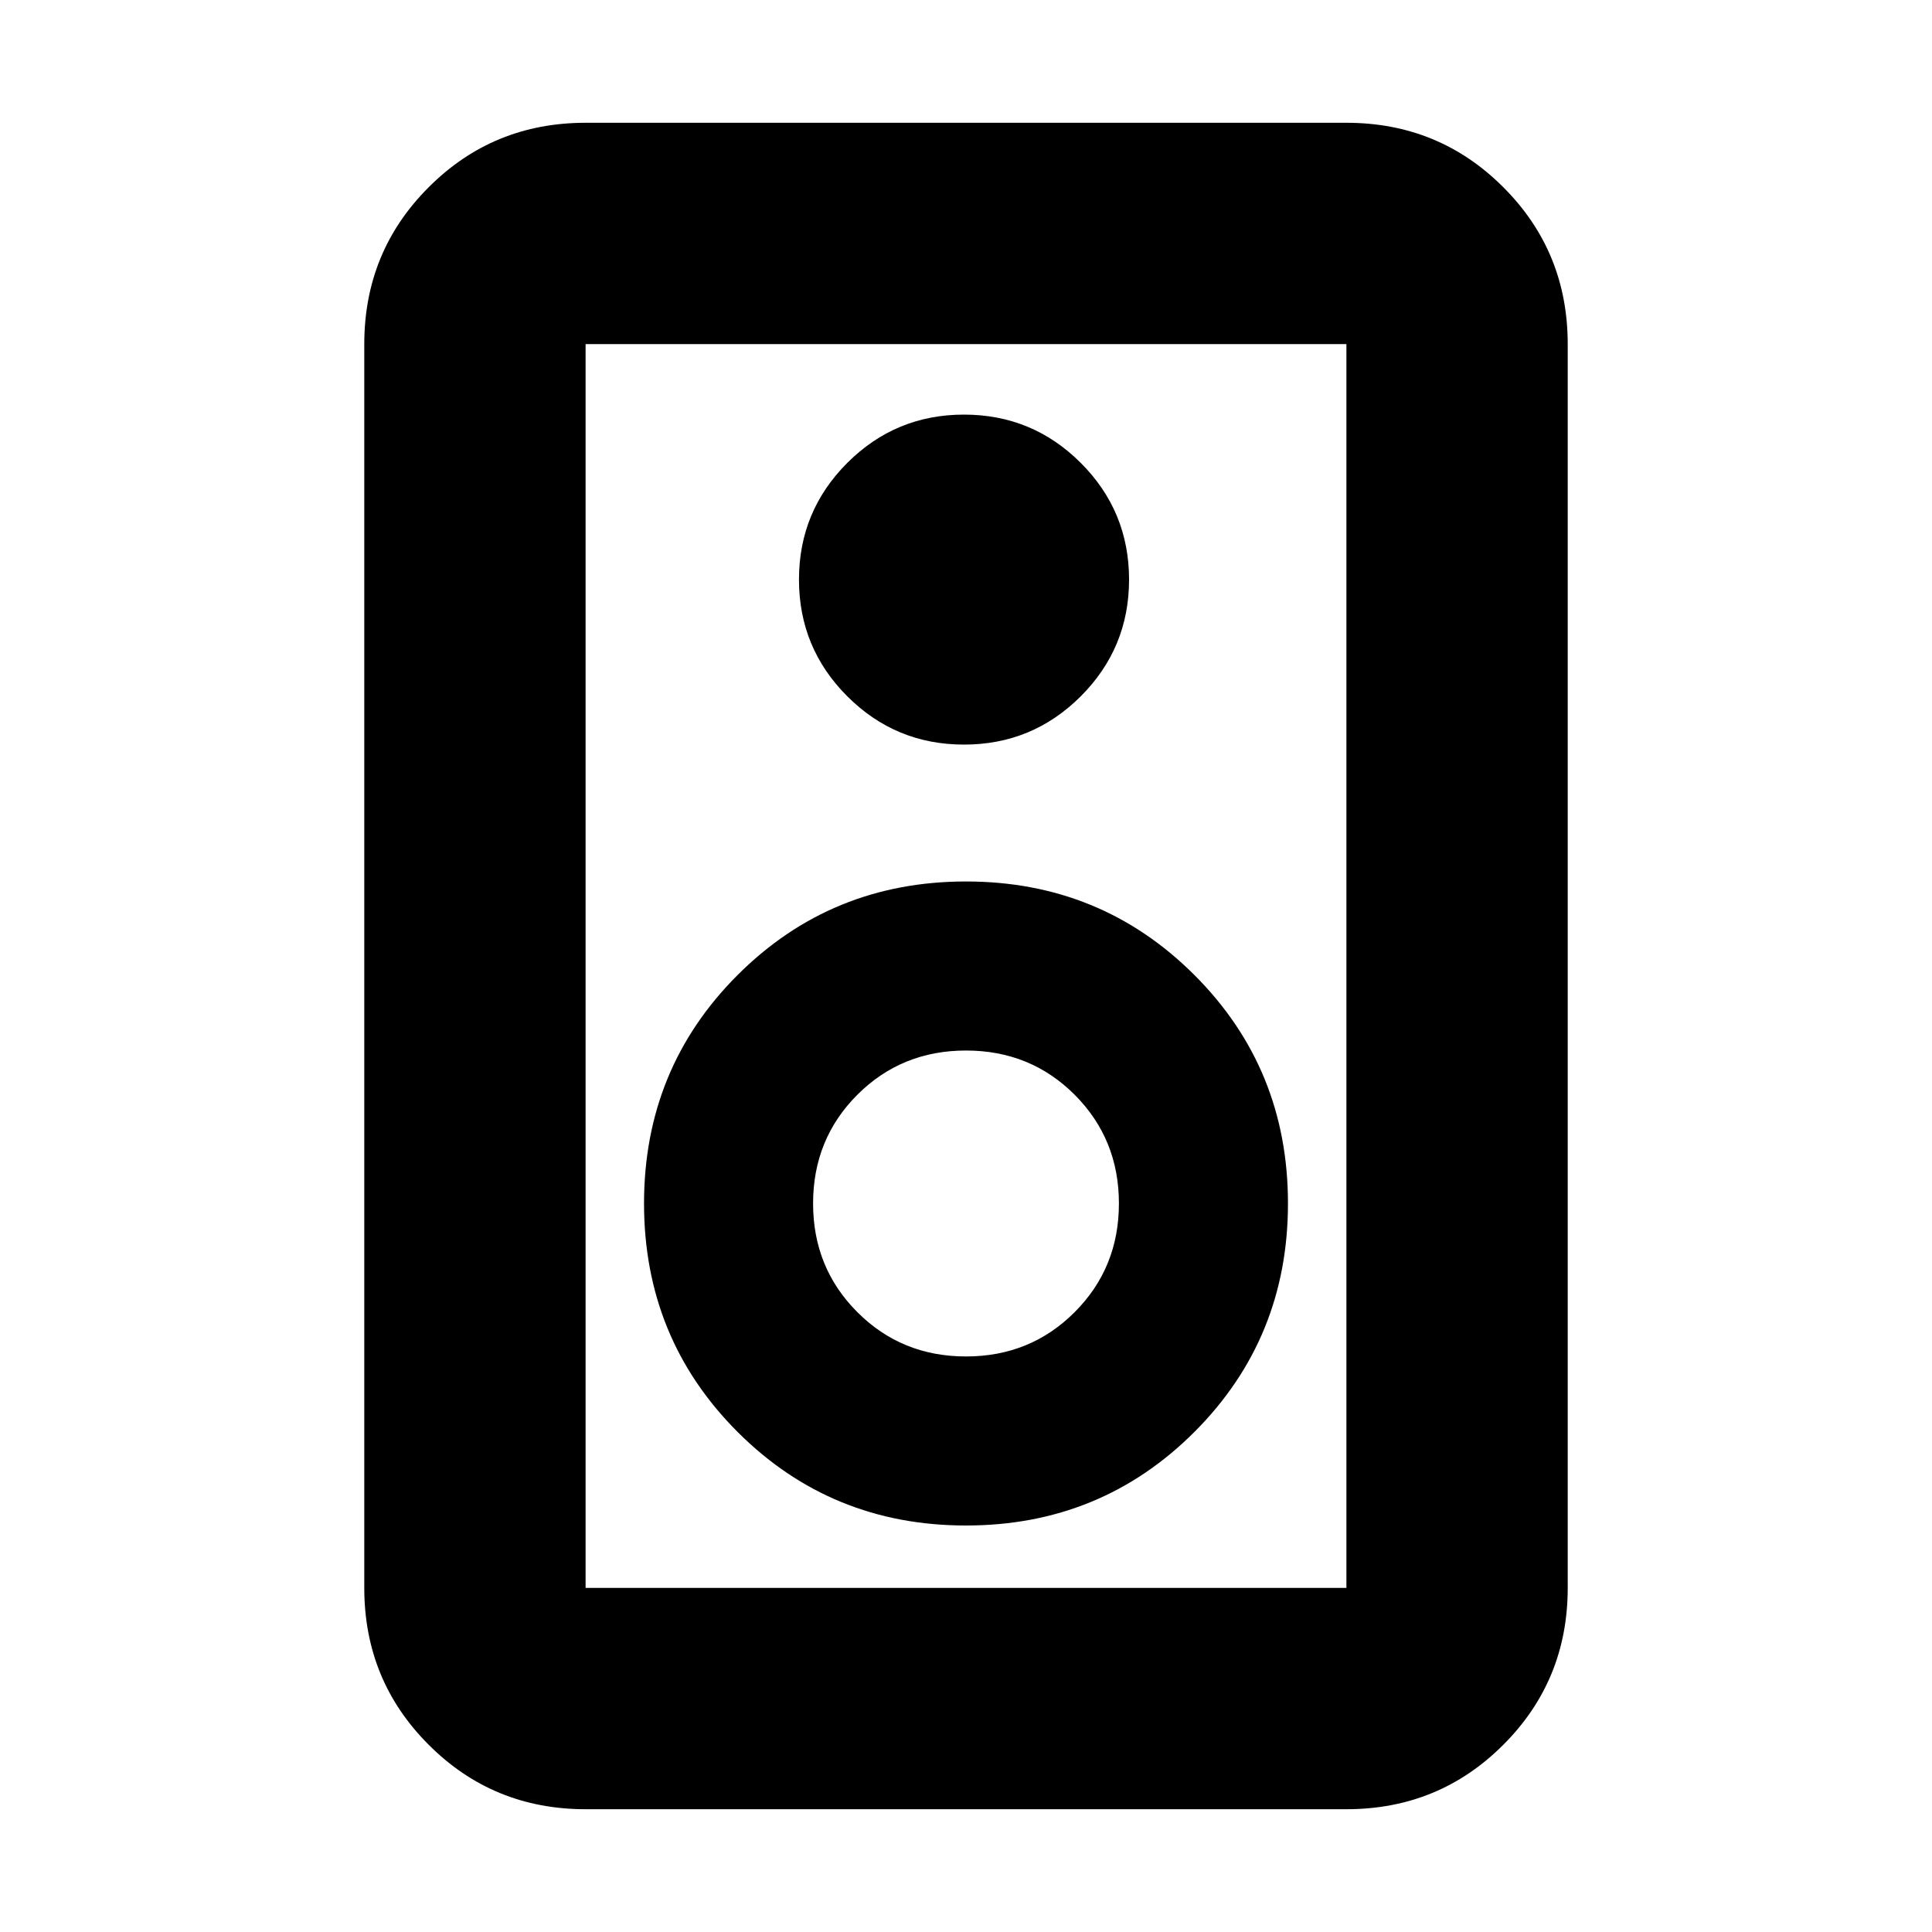 <svg xmlns="http://www.w3.org/2000/svg" height="20" width="20"><path d="M13.938 18.729H6.062Q5.104 18.729 4.438 18.062Q3.771 17.396 3.771 16.438V3.562Q3.771 2.604 4.438 1.938Q5.104 1.271 6.062 1.271H13.938Q14.896 1.271 15.562 1.938Q16.229 2.604 16.229 3.562V16.438Q16.229 17.396 15.562 18.062Q14.896 18.729 13.938 18.729ZM13.938 16.438Q13.938 16.438 13.938 16.438Q13.938 16.438 13.938 16.438V3.562Q13.938 3.562 13.938 3.562Q13.938 3.562 13.938 3.562H6.062Q6.062 3.562 6.062 3.562Q6.062 3.562 6.062 3.562V16.438Q6.062 16.438 6.062 16.438Q6.062 16.438 6.062 16.438ZM9.979 7.708Q10.688 7.708 11.188 7.208Q11.688 6.708 11.688 6Q11.688 5.292 11.188 4.792Q10.688 4.292 9.979 4.292Q9.271 4.292 8.771 4.792Q8.271 5.292 8.271 6Q8.271 6.708 8.771 7.208Q9.271 7.708 9.979 7.708ZM10 15.792Q11.396 15.792 12.365 14.823Q13.333 13.854 13.333 12.458Q13.333 11.062 12.365 10.094Q11.396 9.125 10 9.125Q8.604 9.125 7.635 10.094Q6.667 11.062 6.667 12.458Q6.667 13.854 7.635 14.823Q8.604 15.792 10 15.792ZM10 14.042Q9.333 14.042 8.875 13.583Q8.417 13.125 8.417 12.458Q8.417 11.792 8.875 11.333Q9.333 10.875 10 10.875Q10.667 10.875 11.125 11.333Q11.583 11.792 11.583 12.458Q11.583 13.125 11.125 13.583Q10.667 14.042 10 14.042ZM6.062 3.562Q6.062 3.562 6.062 3.562Q6.062 3.562 6.062 3.562V16.438Q6.062 16.438 6.062 16.438Q6.062 16.438 6.062 16.438Q6.062 16.438 6.062 16.438Q6.062 16.438 6.062 16.438V3.562Q6.062 3.562 6.062 3.562Q6.062 3.562 6.062 3.562Z"/></svg>